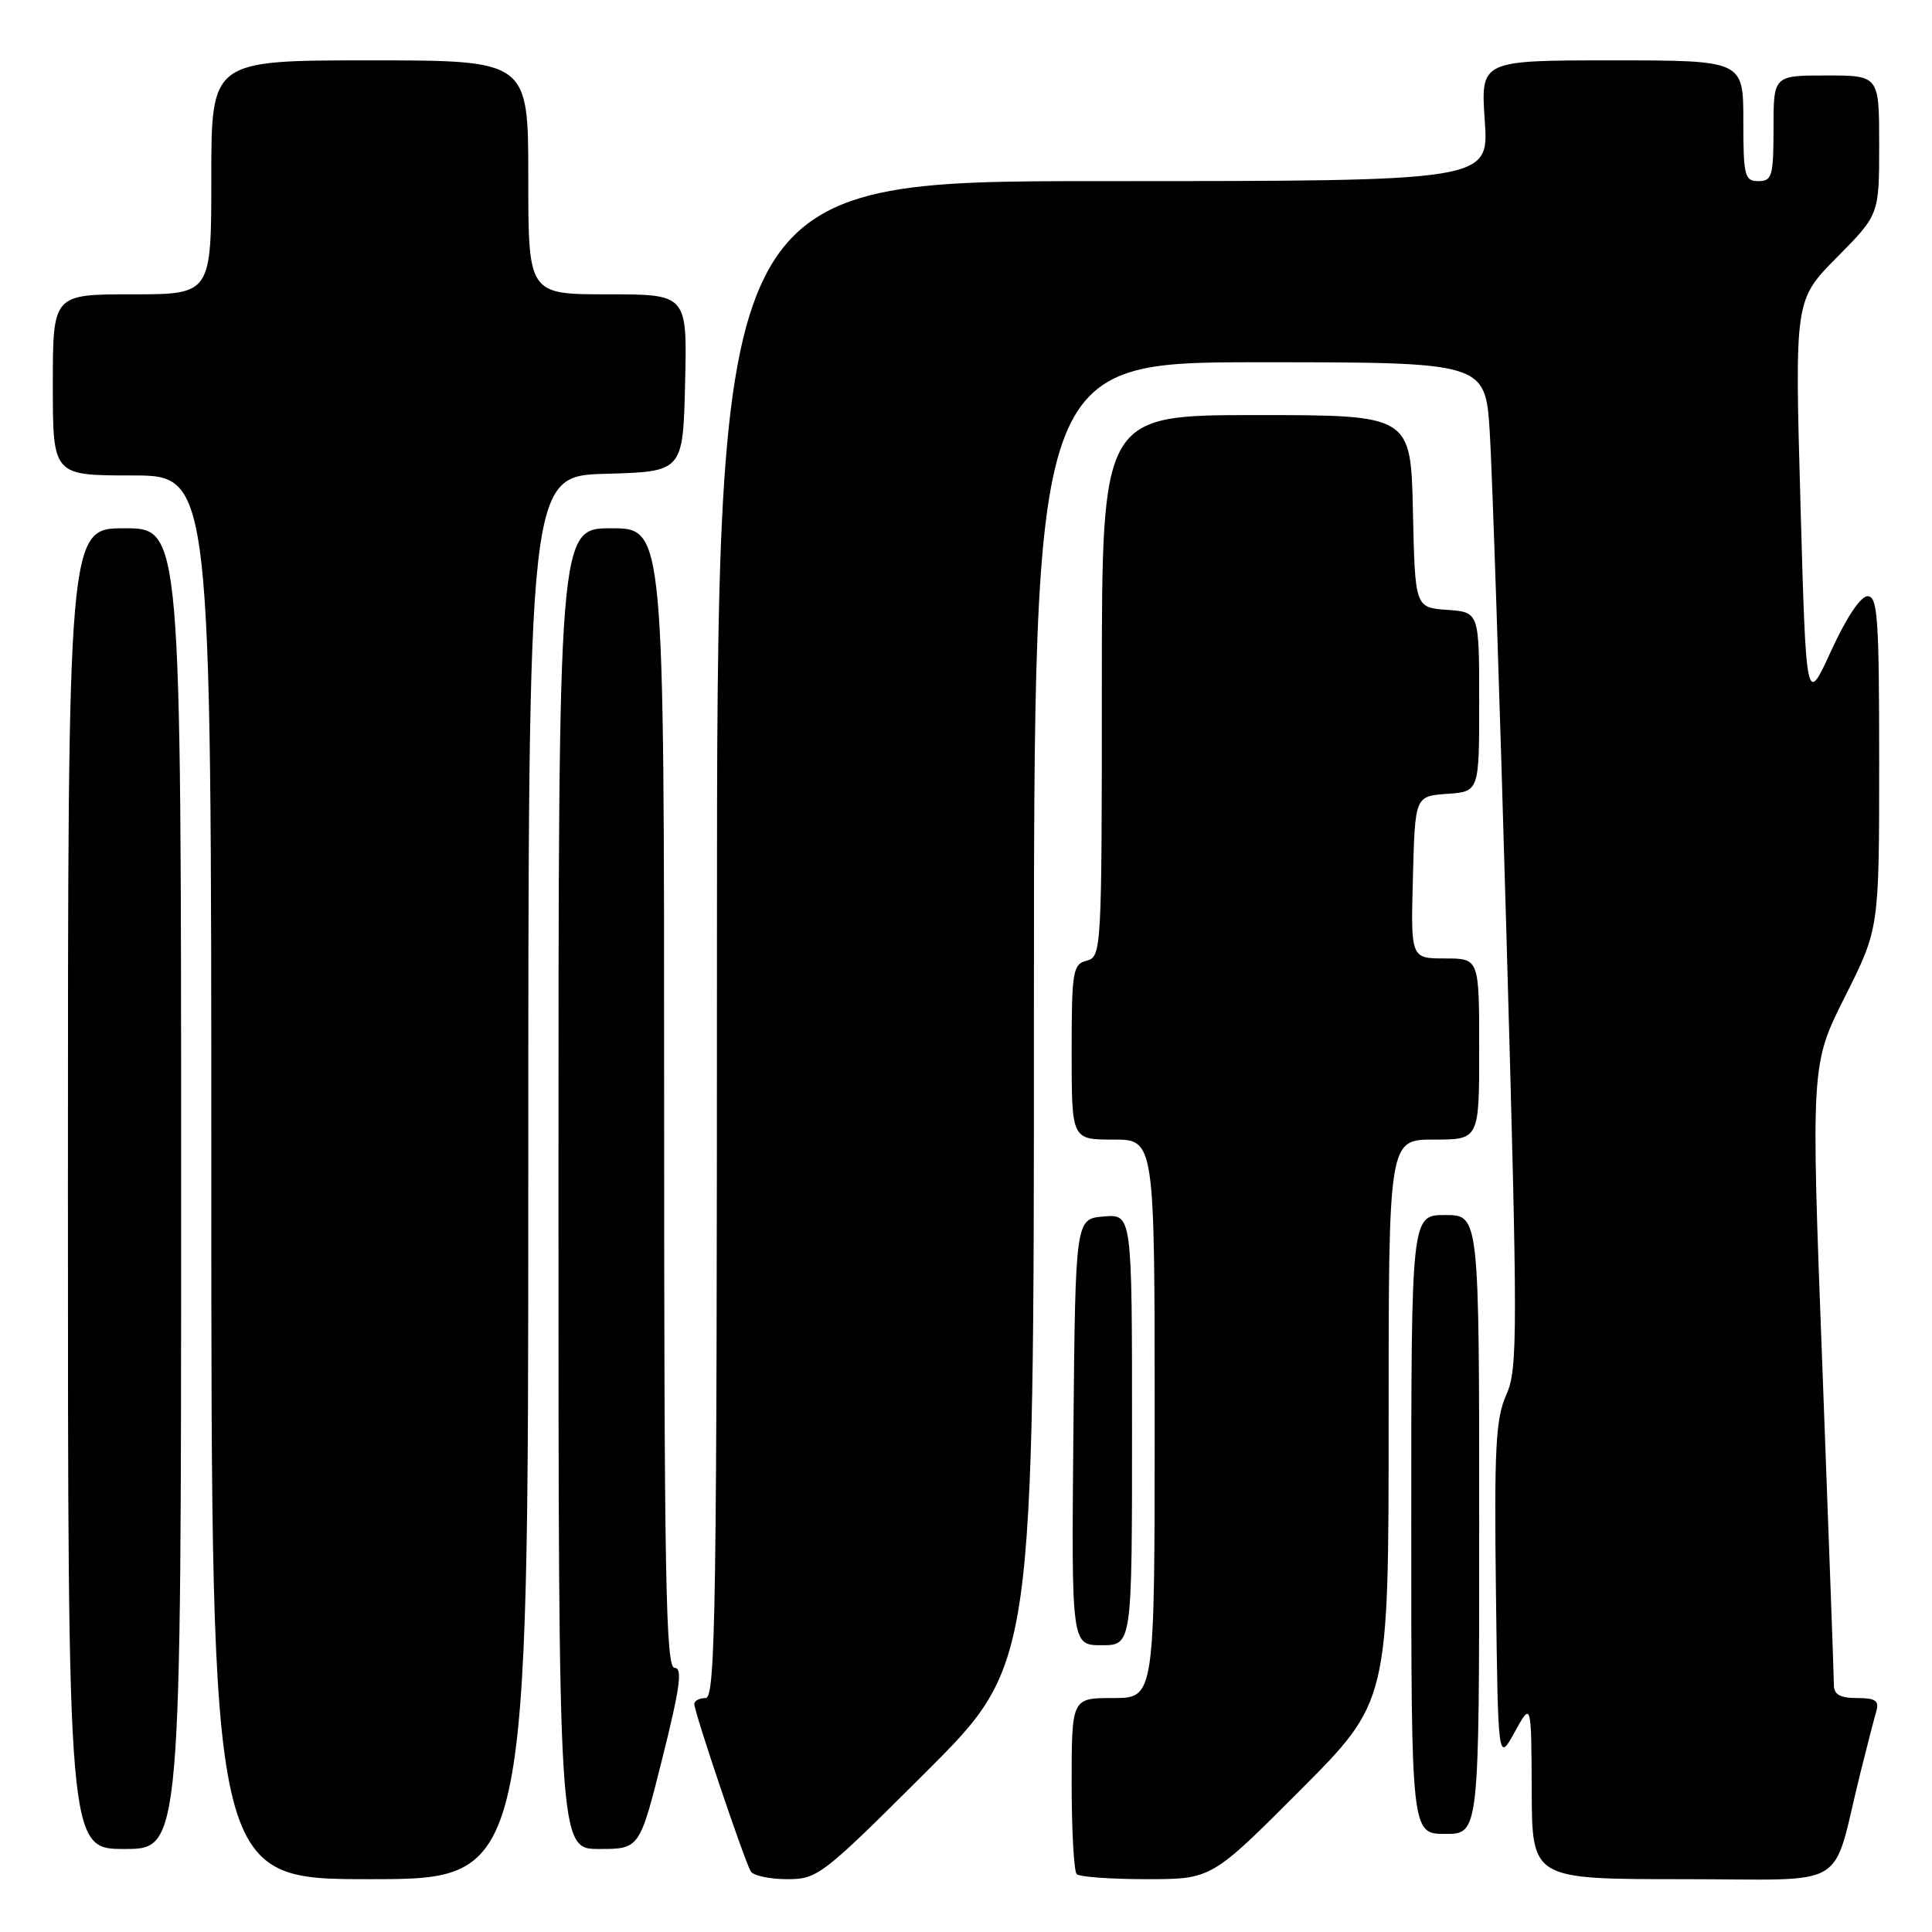 <?xml version="1.0" encoding="UTF-8" standalone="no"?>
<!DOCTYPE svg PUBLIC "-//W3C//DTD SVG 1.1//EN" "http://www.w3.org/Graphics/SVG/1.1/DTD/svg11.dtd" >
<svg xmlns="http://www.w3.org/2000/svg" xmlns:xlink="http://www.w3.org/1999/xlink" version="1.1" viewBox="0 0 256 256">
 <g >
 <path fill="currentColor"
d=" M 70.00 156.03 C 70.00 63.07 70.00 63.07 80.25 62.78 C 90.50 62.50 90.50 62.50 90.78 50.75 C 91.06 39.00 91.06 39.00 80.53 39.00 C 70.00 39.00 70.00 39.00 70.00 23.50 C 70.00 8.00 70.00 8.00 49.00 8.00 C 28.00 8.00 28.00 8.00 28.00 23.50 C 28.00 39.00 28.00 39.00 17.50 39.00 C 7.00 39.00 7.00 39.00 7.00 51.00 C 7.00 63.00 7.00 63.00 17.50 63.00 C 28.00 63.00 28.00 63.00 28.00 156.00 C 28.00 249.00 28.00 249.00 49.00 249.00 C 70.00 249.00 70.00 249.00 70.00 156.03 Z  M 122.74 234.76 C 137.00 220.53 137.00 220.53 137.00 134.26 C 137.00 48.00 137.00 48.00 166.91 48.00 C 196.81 48.00 196.81 48.00 197.40 57.25 C 197.72 62.34 198.72 92.30 199.61 123.82 C 201.12 177.04 201.12 181.41 199.59 184.82 C 198.19 187.95 197.98 191.85 198.22 211.00 C 198.50 233.50 198.50 233.50 200.71 229.50 C 202.91 225.50 202.91 225.50 202.96 237.25 C 203.00 249.00 203.00 249.00 222.96 249.00 C 245.53 249.00 242.58 250.75 246.49 235.00 C 247.38 231.43 248.34 227.71 248.62 226.75 C 249.03 225.35 248.52 225.00 246.07 225.00 C 243.81 225.00 243.00 224.54 243.00 223.25 C 243.00 222.29 242.31 203.40 241.48 181.28 C 239.95 141.05 239.95 141.05 244.48 132.04 C 249.00 123.04 249.00 123.04 249.00 101.02 C 249.00 81.92 248.80 79.00 247.47 79.00 C 246.54 79.00 244.64 81.85 242.63 86.25 C 239.32 93.50 239.32 93.50 238.57 66.63 C 237.81 39.75 237.81 39.75 243.40 34.10 C 249.00 28.44 249.00 28.44 249.00 19.22 C 249.00 10.00 249.00 10.00 242.00 10.00 C 235.00 10.00 235.00 10.00 235.00 17.00 C 235.00 23.33 234.81 24.00 233.00 24.00 C 231.17 24.00 231.00 23.33 231.00 16.00 C 231.00 8.00 231.00 8.00 213.59 8.00 C 196.19 8.00 196.19 8.00 196.74 16.00 C 197.29 24.00 197.29 24.00 146.14 24.00 C 95.00 24.00 95.00 24.00 95.00 124.50 C 95.00 213.17 94.82 225.00 93.50 225.00 C 92.67 225.00 92.00 225.36 92.00 225.80 C 92.00 226.88 98.68 246.68 99.48 247.97 C 99.83 248.54 102.00 249.00 104.30 249.00 C 108.34 249.00 108.94 248.53 122.74 234.76 Z  M 172.27 237.23 C 184.00 225.47 184.00 225.47 184.00 188.23 C 184.00 151.00 184.00 151.00 190.00 151.00 C 196.00 151.00 196.00 151.00 196.00 139.00 C 196.00 127.00 196.00 127.00 191.47 127.00 C 186.93 127.00 186.93 127.00 187.22 116.25 C 187.50 105.50 187.50 105.50 191.75 105.19 C 196.00 104.89 196.00 104.89 196.00 93.00 C 196.00 81.11 196.00 81.11 191.75 80.81 C 187.50 80.50 187.50 80.50 187.22 67.75 C 186.94 55.00 186.94 55.00 166.47 55.00 C 146.00 55.00 146.00 55.00 146.00 90.88 C 146.00 125.93 145.95 126.78 144.00 127.29 C 142.15 127.77 142.00 128.65 142.00 139.41 C 142.00 151.00 142.00 151.00 147.50 151.00 C 153.00 151.00 153.00 151.00 153.00 188.00 C 153.00 225.00 153.00 225.00 147.50 225.00 C 142.00 225.00 142.00 225.00 142.00 236.33 C 142.00 242.57 142.30 247.97 142.67 248.33 C 143.03 248.70 147.20 249.00 151.93 249.00 C 160.53 249.00 160.53 249.00 172.27 237.23 Z  M 24.00 157.50 C 24.00 70.00 24.00 70.00 16.50 70.00 C 9.00 70.00 9.00 70.00 9.00 157.50 C 9.00 245.00 9.00 245.00 16.50 245.00 C 24.00 245.00 24.00 245.00 24.00 157.50 Z  M 87.76 233.00 C 90.12 223.57 90.47 221.00 89.38 221.00 C 88.22 221.00 88.00 209.08 88.00 145.50 C 88.00 70.00 88.00 70.00 81.00 70.00 C 74.00 70.00 74.00 70.00 74.00 157.50 C 74.00 245.00 74.00 245.00 79.38 245.00 C 84.75 245.00 84.75 245.00 87.76 233.00 Z  M 196.00 202.00 C 196.00 161.00 196.00 161.00 191.50 161.00 C 187.00 161.00 187.00 161.00 187.00 202.00 C 187.00 243.00 187.00 243.00 191.50 243.00 C 196.00 243.00 196.00 243.00 196.00 202.00 Z  M 150.00 189.44 C 150.00 160.88 150.00 160.88 146.25 161.19 C 142.50 161.50 142.50 161.50 142.23 189.75 C 141.97 218.00 141.97 218.00 145.98 218.00 C 150.00 218.00 150.00 218.00 150.00 189.44 Z "/>
</g>
</svg>